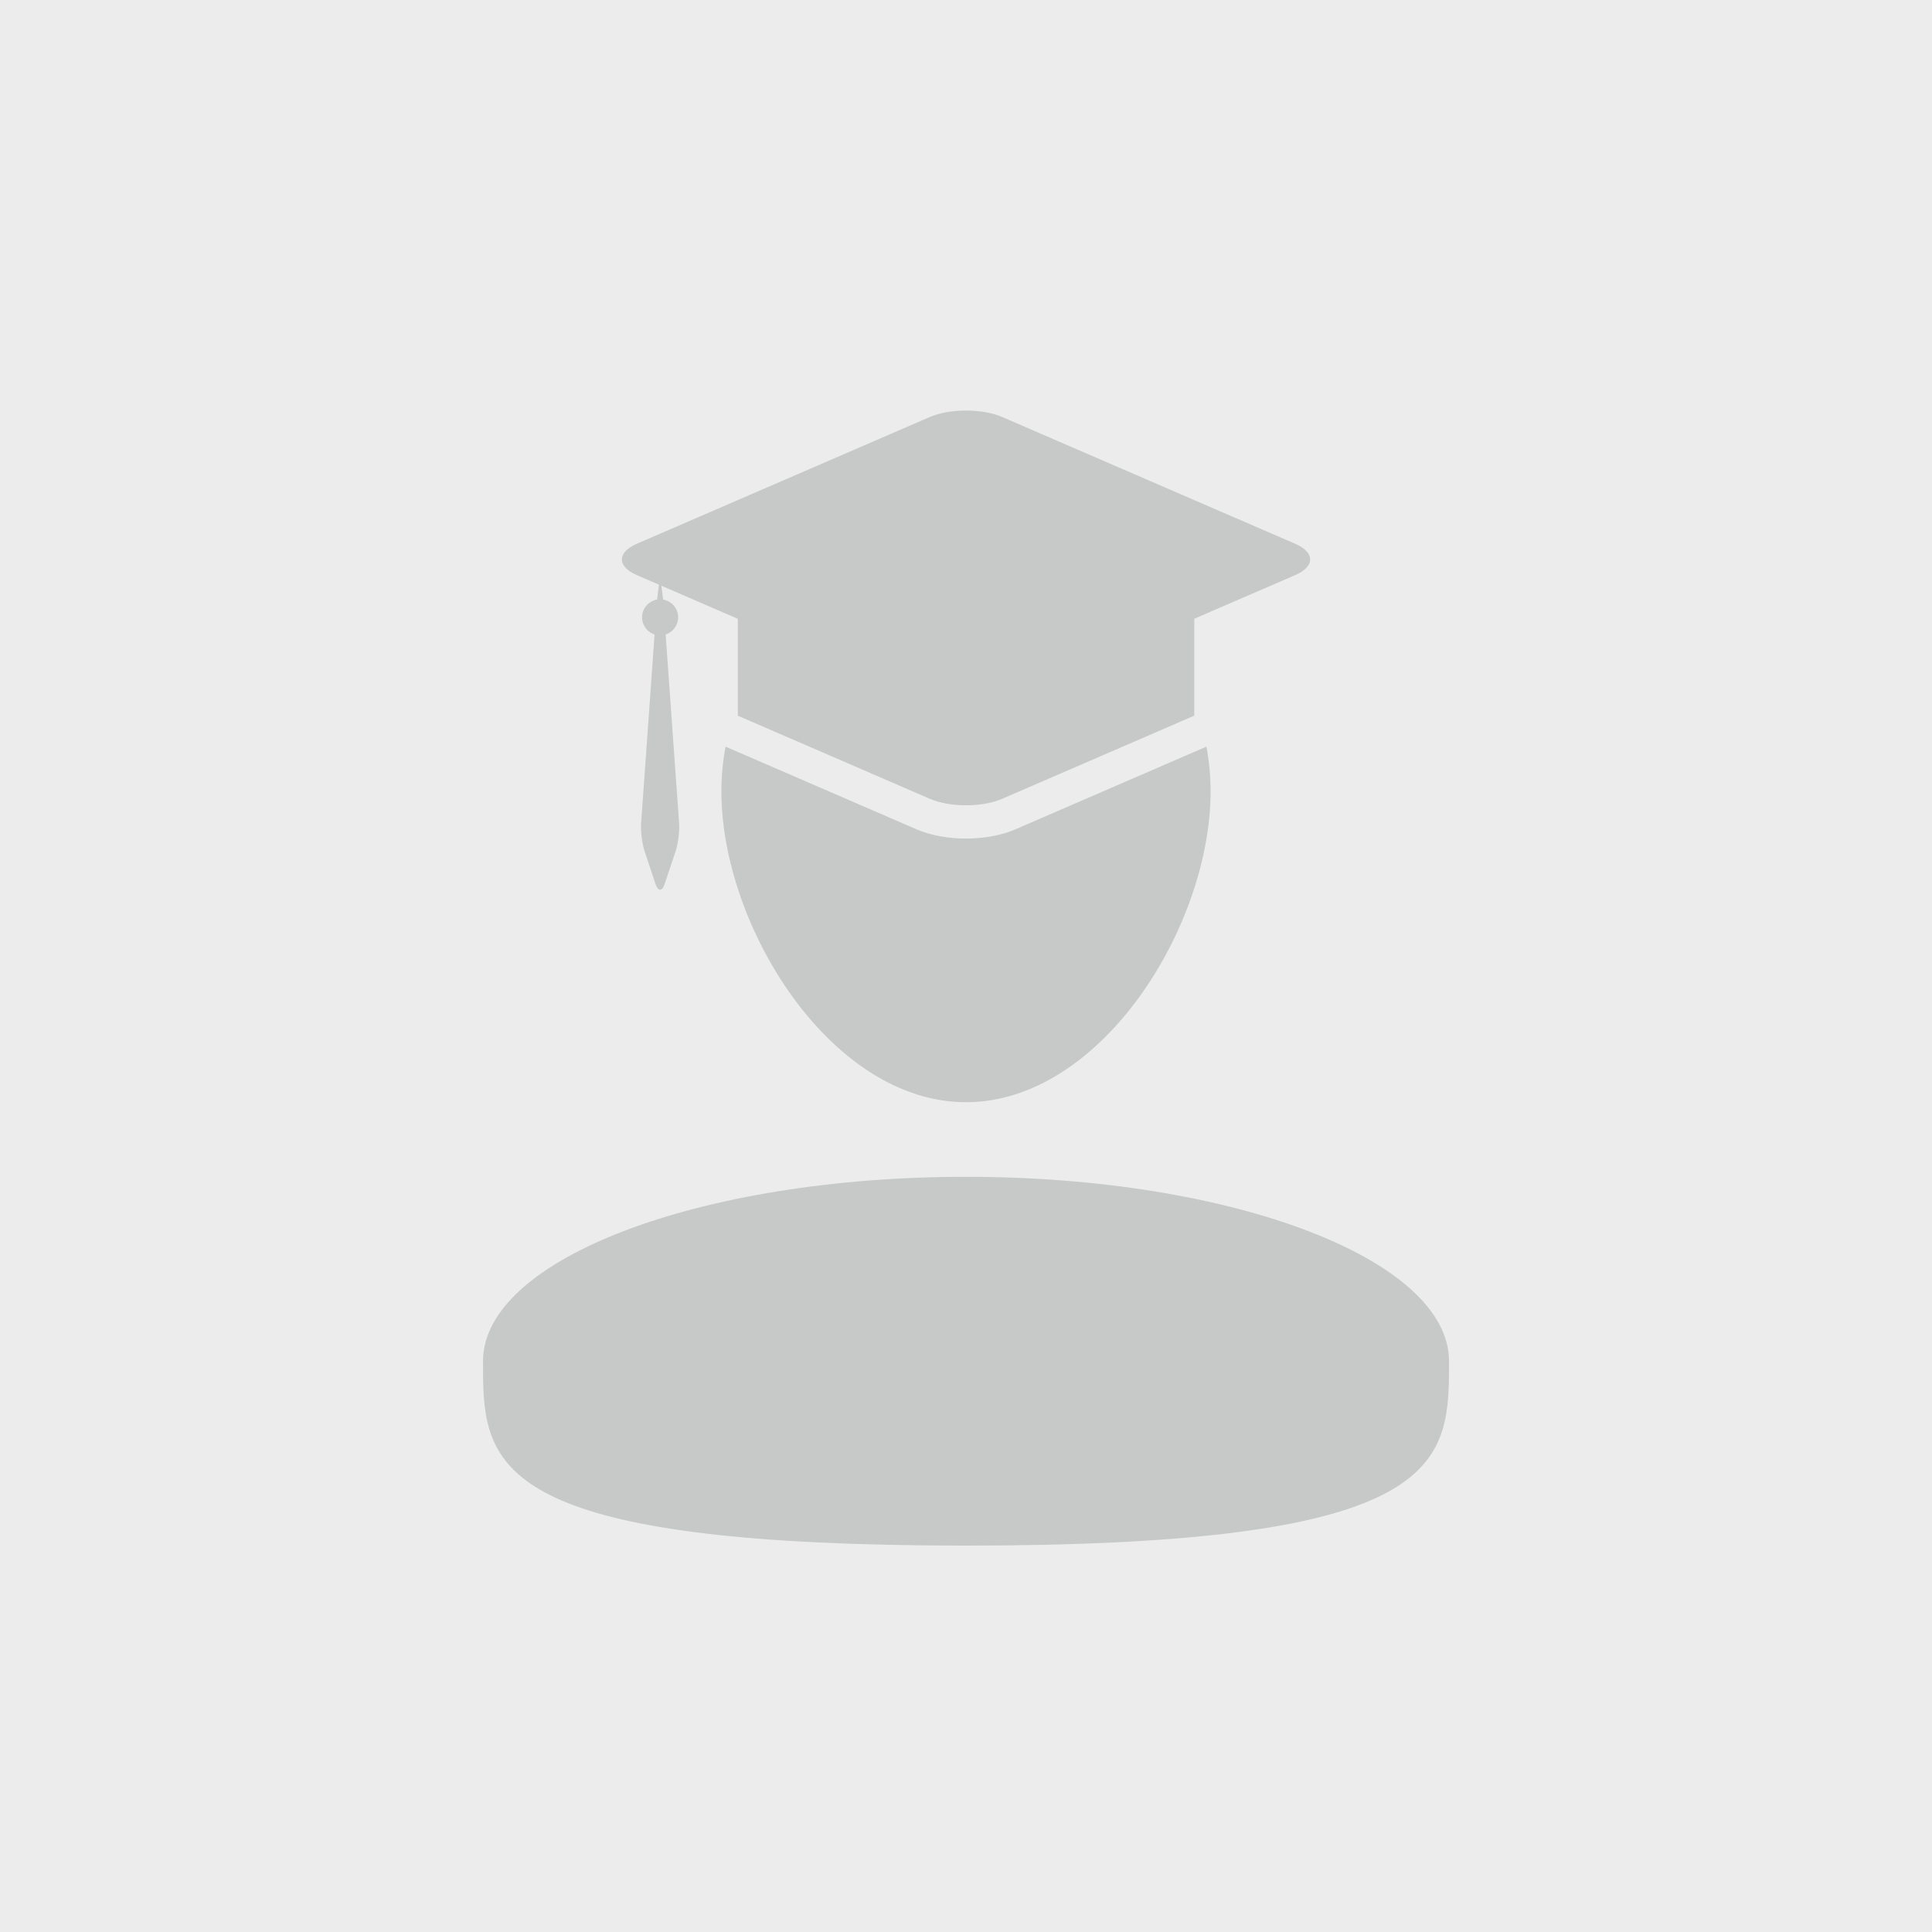 <svg xmlns="http://www.w3.org/2000/svg" width="80" height="80" viewBox="0 0 80 80">
    <g fill="none" fill-rule="evenodd">
        <g fill="#353E3A" fill-rule="nonzero">
            <g>
                <path fill-opacity=".1" d="M0 0H80V80H0z" transform="translate(-104 -8) translate(104 8)"/>
                <path fill-opacity=".2" d="M40 48.729c11.046 0 20 3.419 20 7.636v.377c-.001.167-.003.332-.007.496l-.008.244C59.838 61.169 58.2 64 40 64s-19.838-2.83-19.985-6.518l-.008-.244c-.004-.164-.006-.33-.006-.496L20 56.365c0-4.218 8.954-7.636 20-7.636zm9.956-17.812c.111.602.172 1.22.172 1.854 0 5.59-4.535 12.869-10.129 12.869-5.593 0-10.128-7.279-10.128-12.87 0-.633.06-1.252.172-1.853l3.396 1.47 4.518 1.956c.568.245 1.294.38 2.044.38s1.475-.135 2.041-.38l4.52-1.957zM40.001 17c.541 0 1.082.089 1.494.266l12.14 5.252c.82.357.82.938 0 1.294l-3.144 1.36-1.04.45v4.013l-3.437 1.487-4.52 1.956c-.41.178-.952.267-1.493.267-.541 0-1.084-.09-1.495-.267l-4.518-1.956-3.437-1.487v-4.012l-1.04-.45-2.124-.92.07.575c.354.06.623.366.623.735 0 .331-.219.614-.517.71l.557 7.818c.024.328-.042.847-.145 1.158l-.455 1.359c-.051.156-.119.233-.187.233s-.136-.078-.188-.233l-.453-1.359c-.103-.31-.168-.83-.145-1.158l.558-7.818c-.301-.095-.518-.379-.518-.71 0-.369.269-.676.621-.736l.078-.617-.92-.398c-.822-.357-.822-.938 0-1.294l12.14-5.252c.411-.177.954-.266 1.495-.266z" transform="translate(-104 -8) translate(104 8)"/>
            </g>
        </g>
    </g>
</svg>
